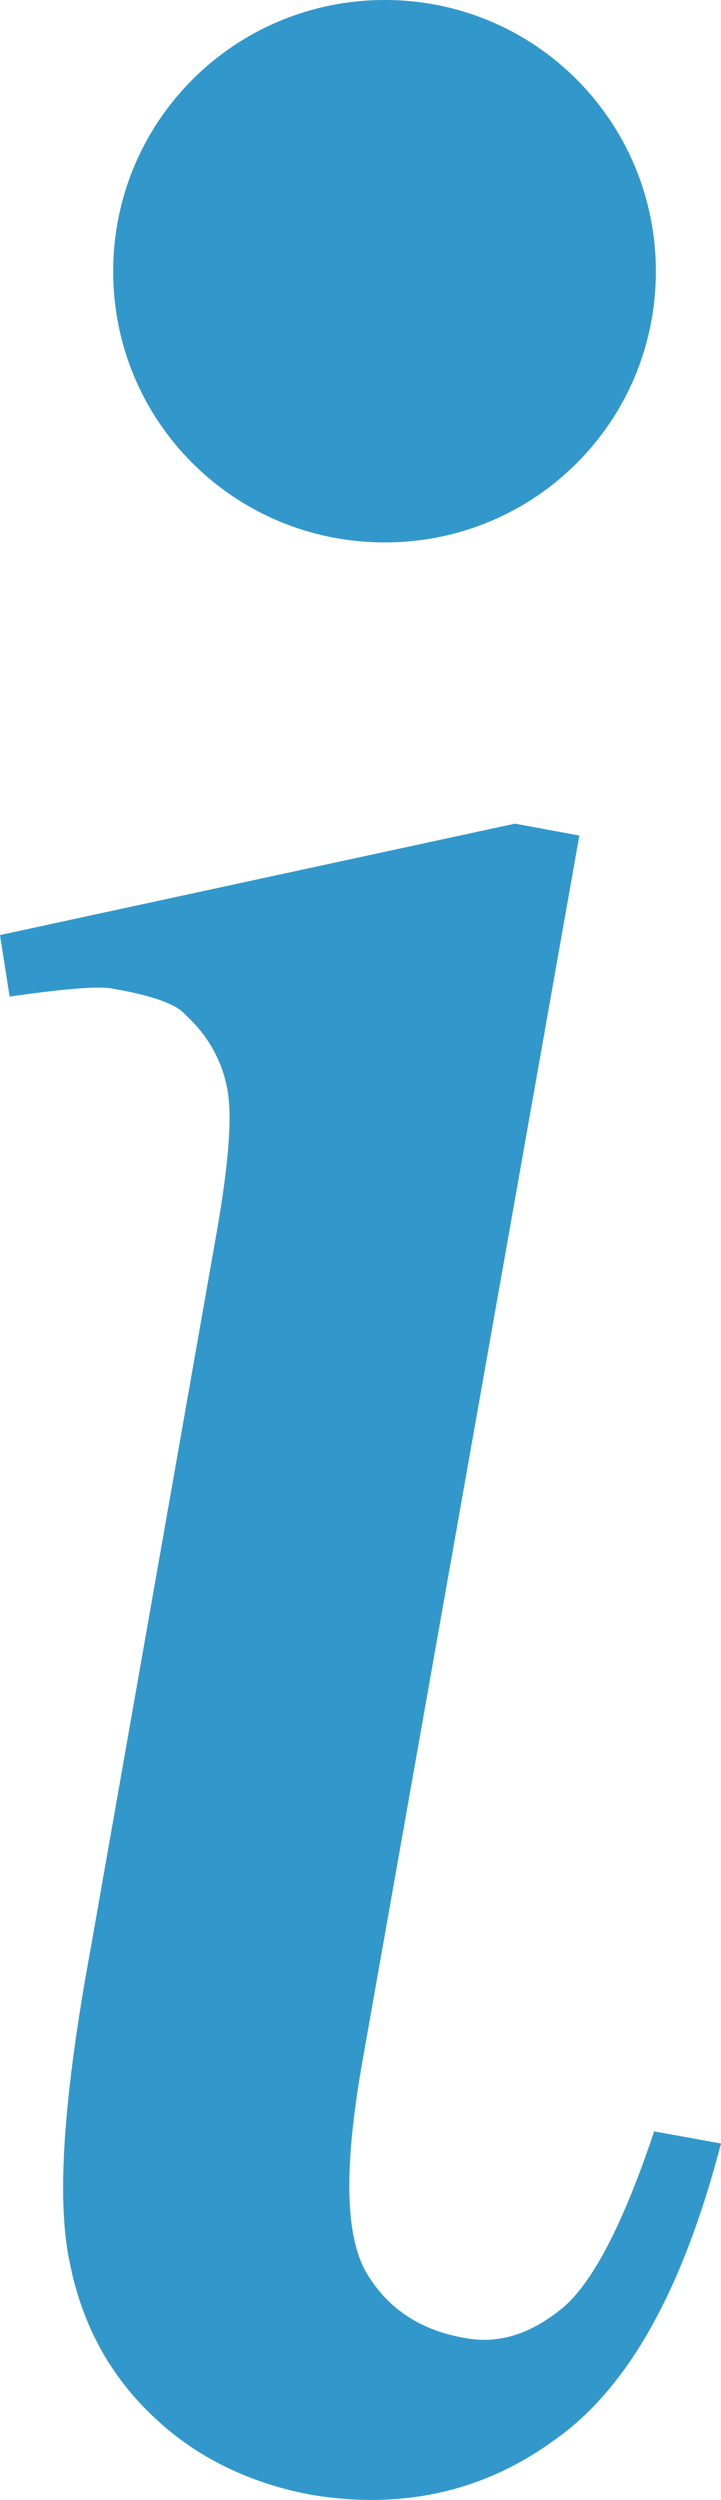 <?xml version="1.0" encoding="iso-8859-1"?>
<!-- Generator: Adobe Illustrator 16.0.0, SVG Export Plug-In . SVG Version: 6.00 Build 0)  -->
<!DOCTYPE svg PUBLIC "-//W3C//DTD SVG 1.1//EN" "http://www.w3.org/Graphics/SVG/1.1/DTD/svg11.dtd">
<svg version="1.1" xmlns="http://www.w3.org/2000/svg" xmlns:xlink="http://www.w3.org/1999/xlink" x="0px" y="0px"
	 width="10.052px" height="34.847px" viewBox="0 0 10.052 34.847" style="enable-background:new 0 0 10.052 34.847;"
	 xml:space="preserve">
<g id="info_x5F_upstate_x5F_icn">
	<path style="fill:#3298CB;" d="M5.367,0c2.091,0,3.777,1.692,3.777,3.784c0,2.093-1.686,3.777-3.777,3.777
		c-2.102,0-3.789-1.685-3.789-3.777C1.578,1.692,3.265,0,5.367,0"/>
	<path style="fill:#3298CB;" d="M7.736,34.008c-1.003,0.734-2.139,0.972-3.378,0.771c-0.849-0.154-1.609-0.515-2.197-1.072
		c-0.624-0.578-1.022-1.306-1.192-2.185c-0.185-0.874-0.078-2.334,0.293-4.349l1.759-9.996c0.174-0.997,0.225-1.676,0.137-2.052
		c-0.08-0.363-0.263-0.697-0.573-0.979c-0.125-0.153-0.478-0.272-1.015-0.365c-0.185-0.039-0.669,0-1.436,0.111L0,13.034l7.18-1.553
		l0.897,0.166l-3.039,17.17c-0.236,1.385-0.228,2.309,0.055,2.837c0.285,0.5,0.74,0.822,1.372,0.933
		c0.488,0.096,0.932-0.053,1.37-0.409c0.425-0.349,0.854-1.18,1.285-2.468l0.932,0.169C9.522,31.912,8.762,33.287,7.736,34.008"/>
</g>
<g id="Layer_1">
</g>
</svg>

